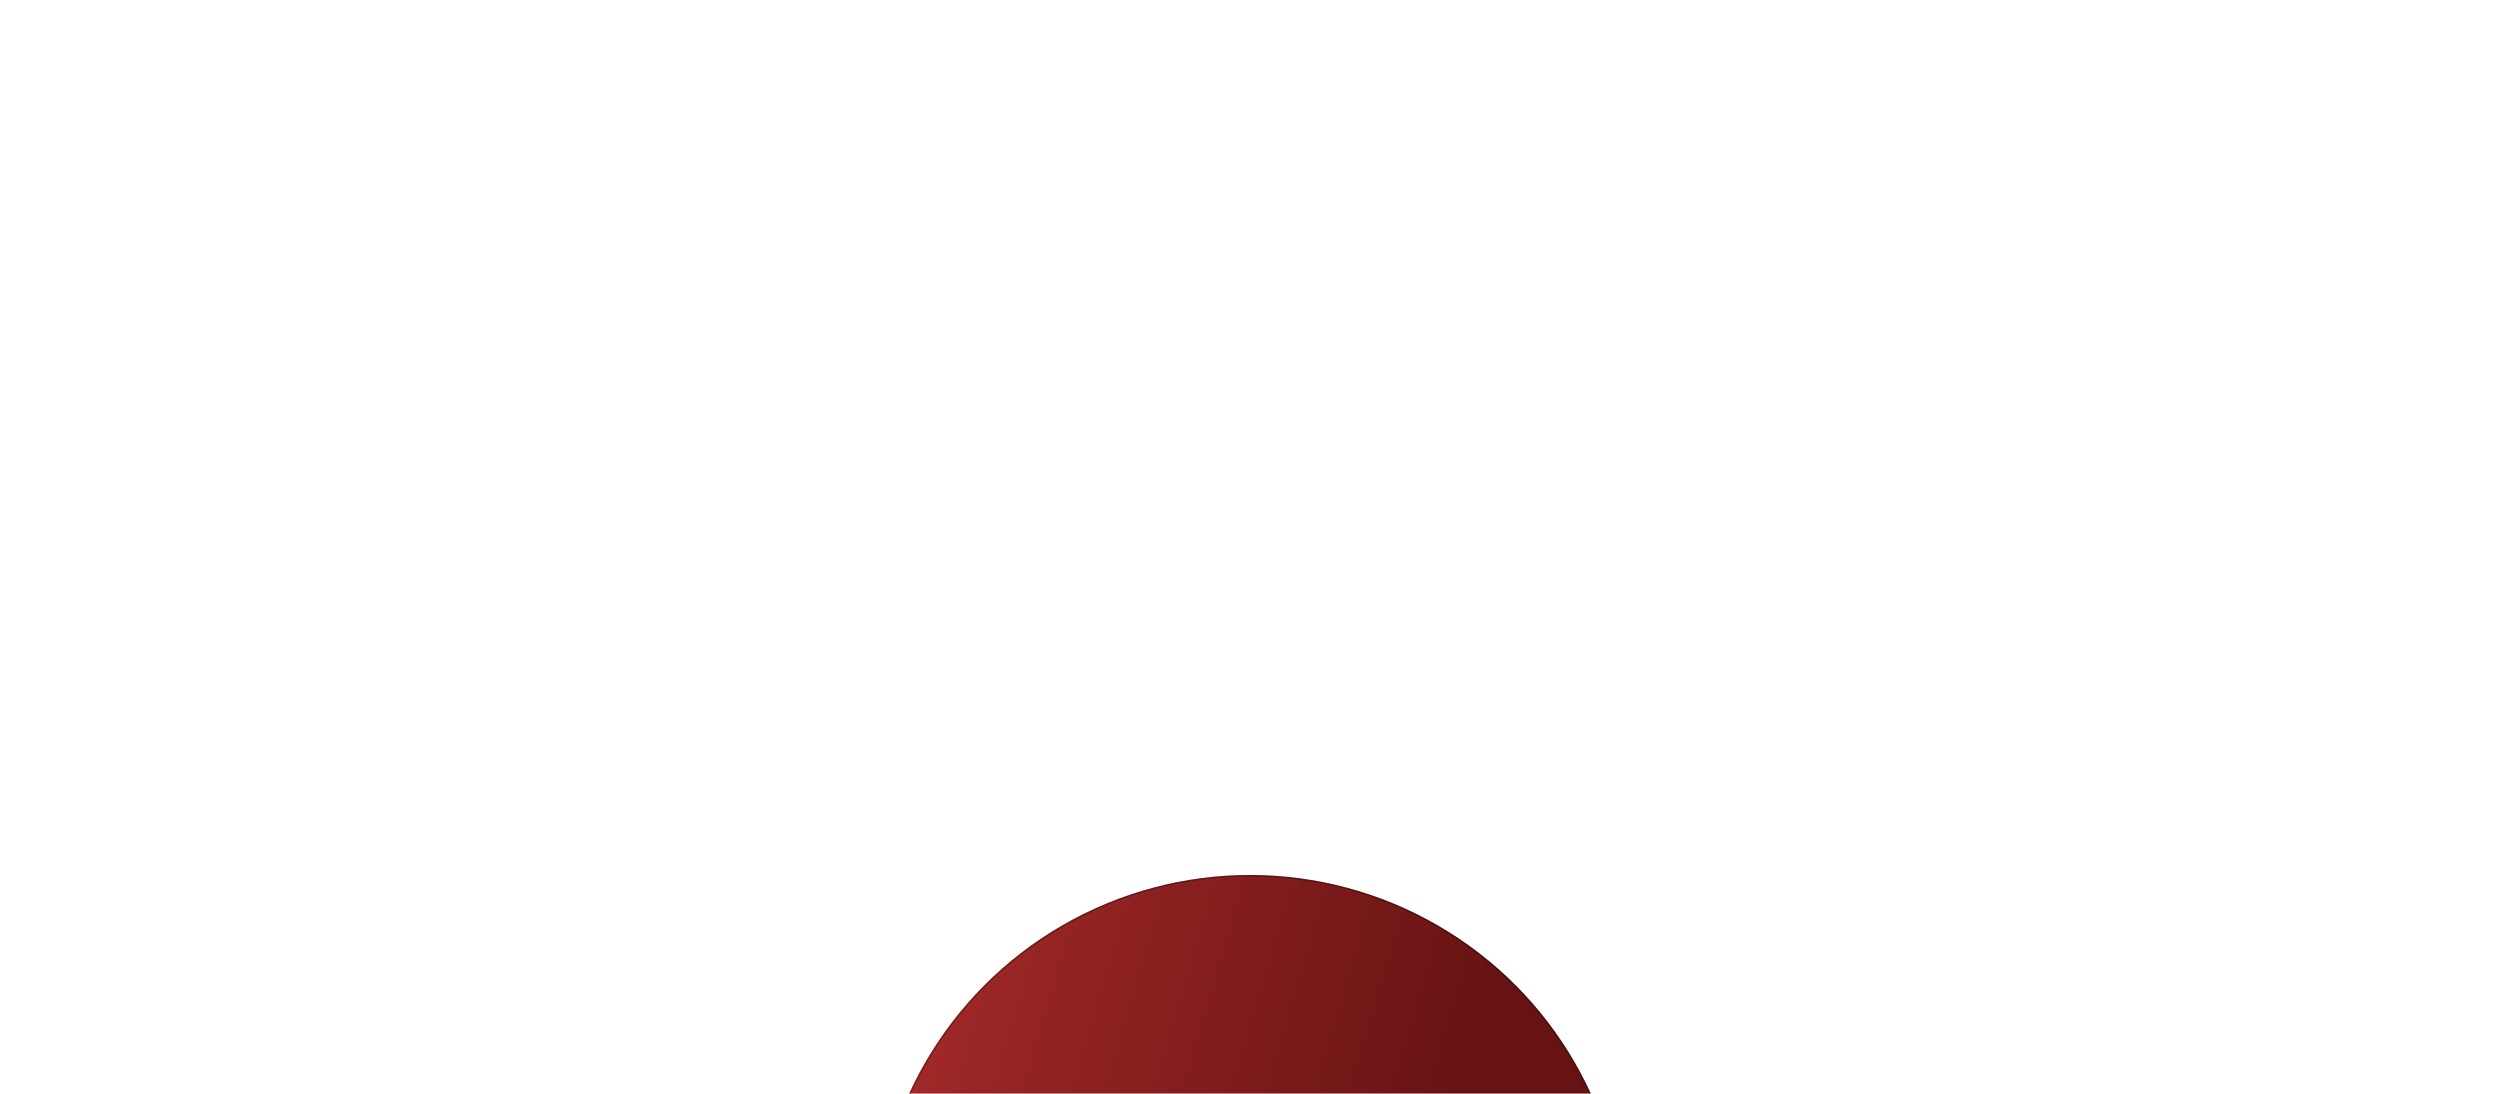 <svg viewBox="0 0 800 350" fill="none" xmlns="http://www.w3.org/2000/svg">
<g filter="url(#filter0_d_104_271)">
<circle cx="390" cy="390" r="120" fill="url(#paint0_linear_104_271)" />
<circle
      cx="390"
      cy="390"
      r="119.75"
      stroke="black"
      stroke-opacity="0.3"
      stroke-width="0.5"
    />
</g>
<defs>
<filter
      id="filter0_d_104_271"
      x="0"
      y="0"
      width="800"
      height="800"
      filterUnits="userSpaceOnUse"
      color-interpolation-filters="sRGB"
    >
<feFlood flood-opacity="0" result="BackgroundImageFix" />
<feColorMatrix
        in="SourceAlpha"
        type="matrix"
        values="0 0 0 0 0 0 0 0 0 0 0 0 0 0 0 0 0 0 127 0"
        result="hardAlpha"
      />
<feMorphology
        radius="30"
        operator="dilate"
        in="SourceAlpha"
        result="effect1_dropShadow_104_271"
      />
<feOffset dx="10" dy="10" />
<feGaussianBlur stdDeviation="125" />
<feComposite in2="hardAlpha" operator="out" />
<feColorMatrix
        type="matrix"
        values="0 0 0 0 0.887 0 0 0 0 0.048 0 0 0 0 0.048 0 0 0 0.25 0"
      />
<feBlend
        mode="normal"
        in2="BackgroundImageFix"
        result="effect1_dropShadow_104_271"
      />
<feBlend
        mode="normal"
        in="SourceGraphic"
        in2="effect1_dropShadow_104_271"
        result="shape"
      />
</filter>
<linearGradient
      id="paint0_linear_104_271"
      x1="238"
      y1="248.5"
      x2="479.802"
      y2="320.356"
      gradientUnits="userSpaceOnUse"
    >
<stop stop-color="#D23735" />
<stop offset="0.319" stop-color="#9A2626" />
<stop offset="0.941" stop-color="#671313" />
</linearGradient>
</defs>
</svg>
